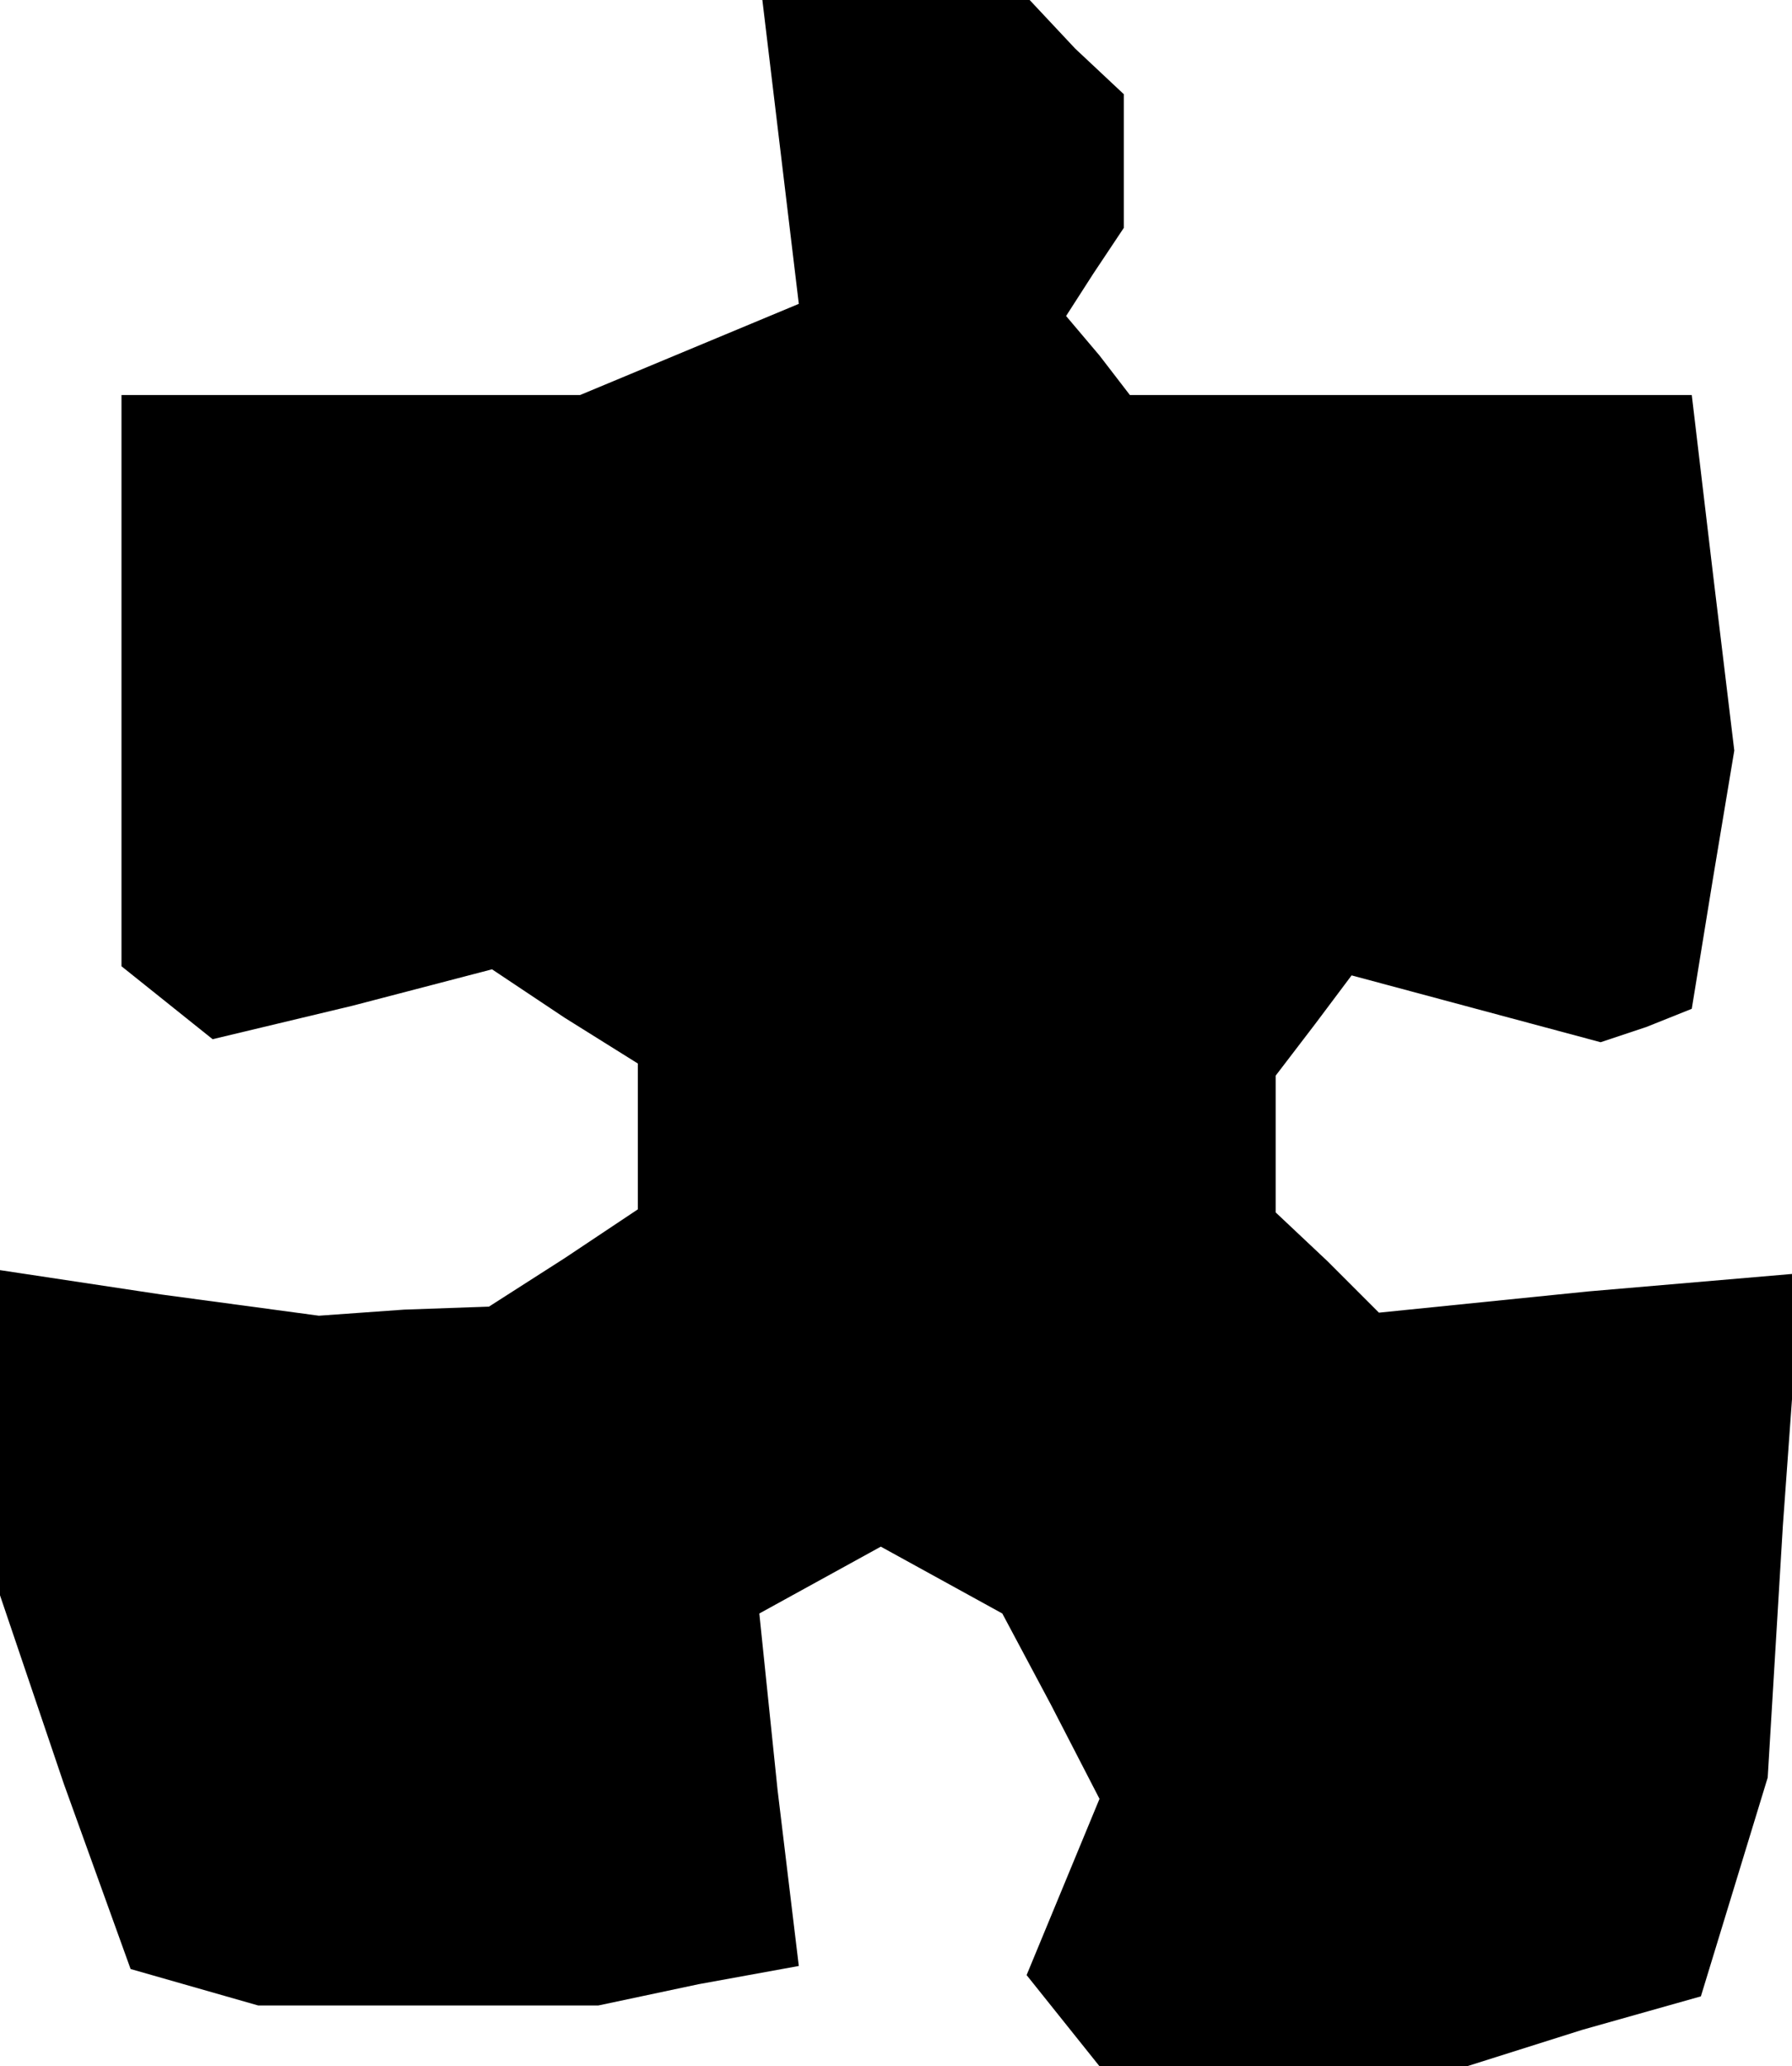 <?xml version="1.0" standalone="no"?>
<!DOCTYPE svg PUBLIC "-//W3C//DTD SVG 20010904//EN"
 "http://www.w3.org/TR/2001/REC-SVG-20010904/DTD/svg10.dtd">
<svg version="1.0" xmlns="http://www.w3.org/2000/svg"
 width="59pt" height="68pt" viewBox="0 0 59 68"
 preserveAspectRatio="xMidYMid meet">
<g transform="translate(0,68) scale(0.1,-0.1)"
fill="#000000" stroke="none">
<path d="M257 630 l6 -50 -36 -15 -36 -15 -76 0 -75 0 0 -94 0 -94 15 -12 15
-12 46 11 46 12 24 -16 24 -15 0 -24 0 -24 -24 -16 -25 -16 -28 -1 -28 -2 -52
7 -53 8 0 -54 0 -53 21 -62 22 -61 21 -6 21 -6 56 0 56 0 33 7 33 6 -7 58 -6
58 20 11 20 11 20 -11 20 -11 16 -30 16 -31 -12 -29 -12 -29 12 -15 12 -15 61
0 60 0 38 12 39 11 11 36 11 36 5 83 6 83 -70 -6 -69 -7 -17 17 -17 16 0 23 0
22 13 17 12 16 41 -11 41 -11 15 5 15 6 7 43 7 42 -7 58 -7 59 -92 0 -93 0
-10 13 -11 13 9 14 10 15 0 22 0 22 -16 15 -15 16 -44 0 -44 0 6 -50z"/>
</g>
</svg>
